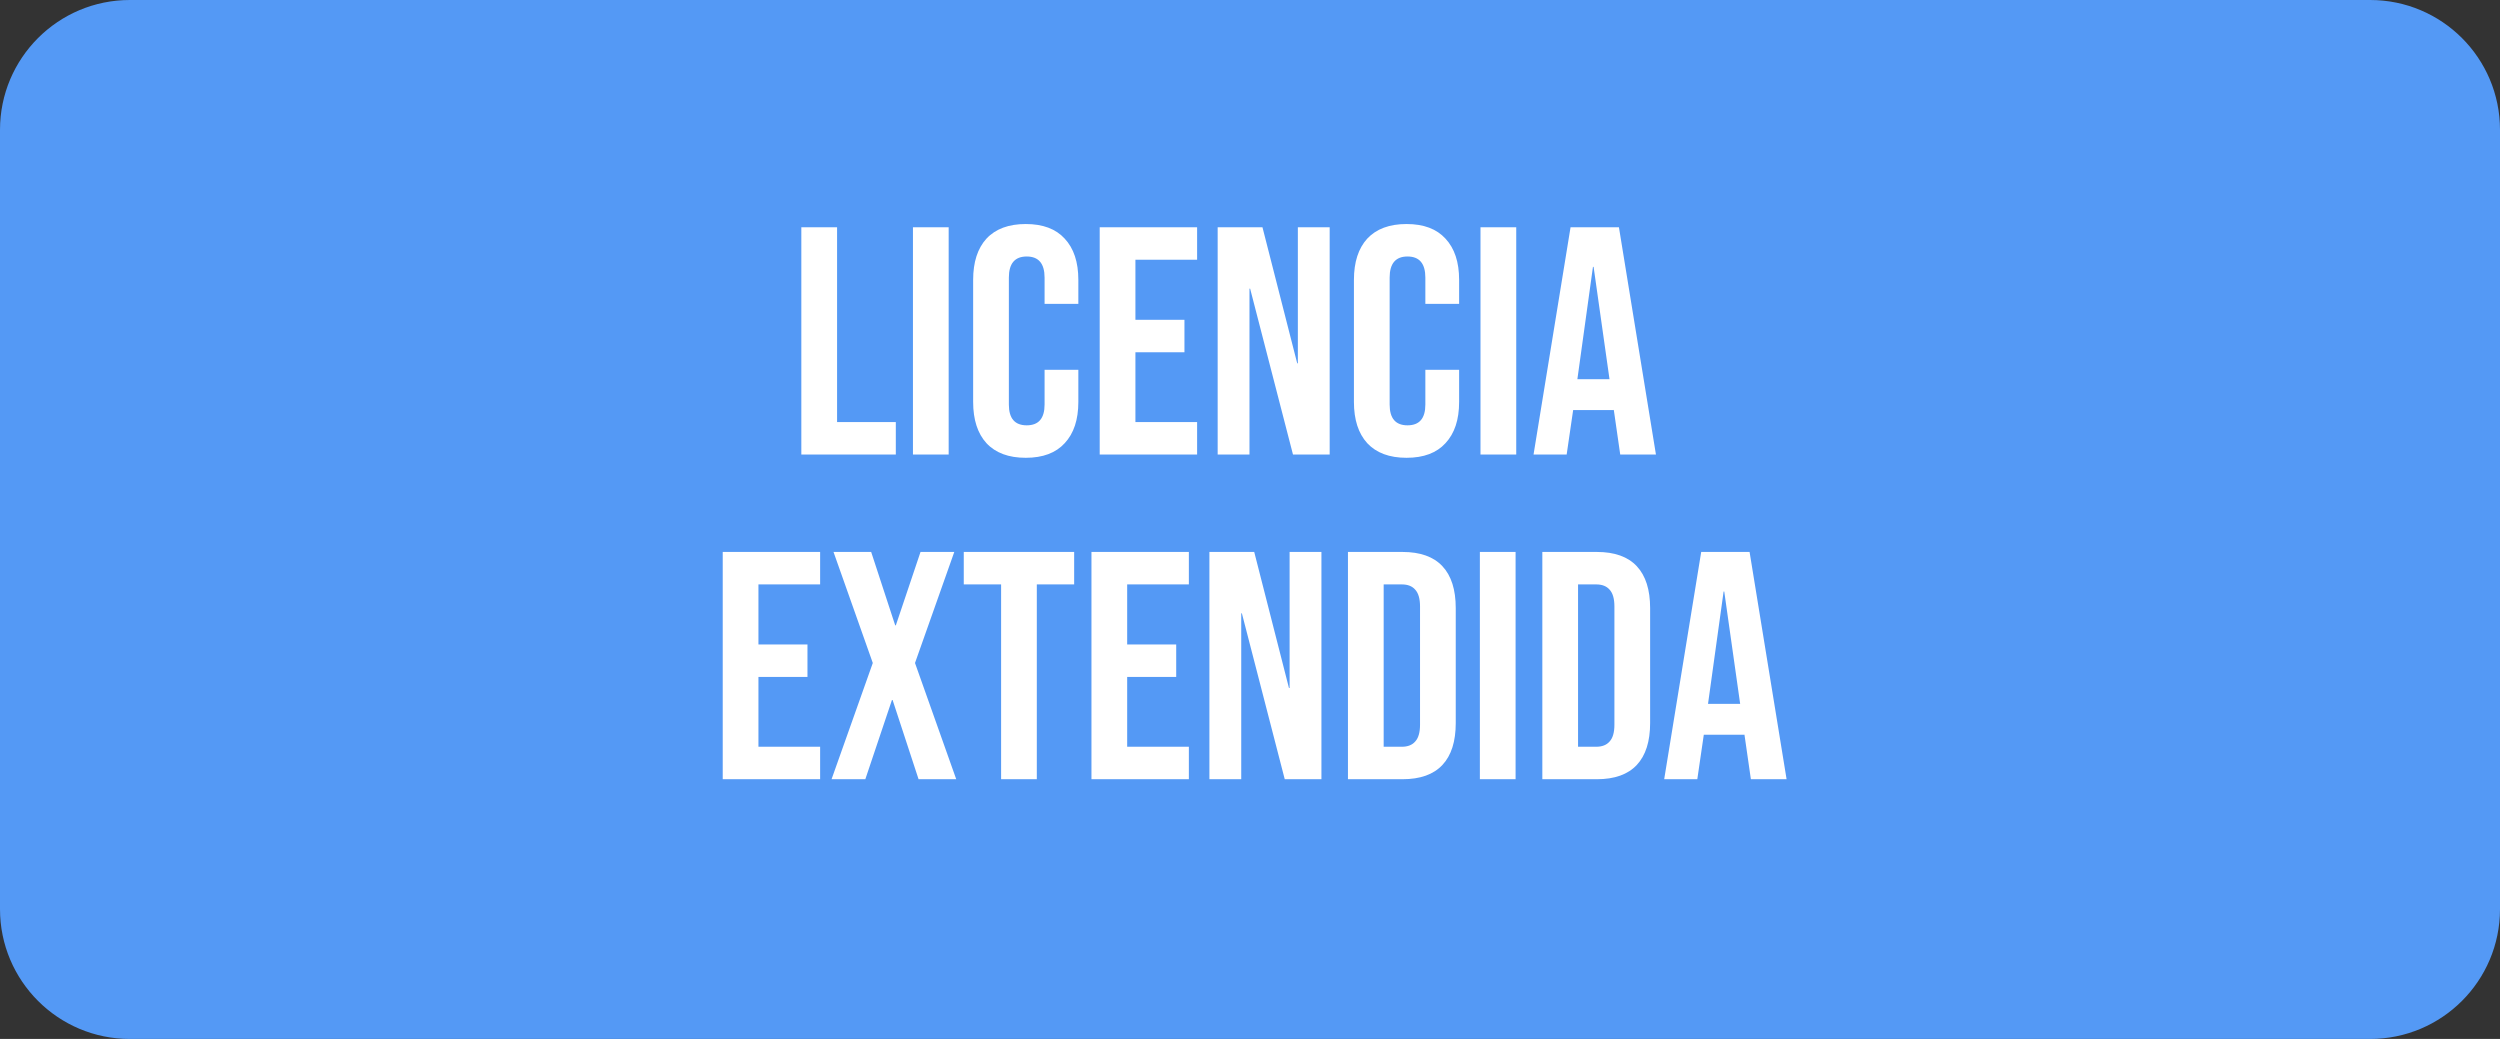 <svg width="77" height="32" viewBox="0 0 77 32" fill="none" xmlns="http://www.w3.org/2000/svg">
<rect x="0" y="0" width="77" height="32" fill="#333333" stroke="none"/>
<path d="M0 4C0 1.791 1.791 0 4 0H73C75.209 0 77 1.791 77 4V28C77 30.209 75.209 32 73 32H4C1.791 32 0 30.209 0 28V4Z" fill="#5499F5"/>
<path d="M24.681 7H25.782V13H27.591V14H24.681V7ZM28.119 7H29.219V14H28.119V7ZM31.593 14.1C31.066 14.1 30.663 13.95 30.383 13.65C30.11 13.35 29.973 12.927 29.973 12.38V8.62C29.973 8.073 30.11 7.65 30.383 7.35C30.663 7.05 31.066 6.9 31.593 6.9C32.12 6.9 32.52 7.05 32.793 7.35C33.073 7.65 33.213 8.073 33.213 8.62V9.36H32.173V8.55C32.173 8.117 31.989 7.9 31.623 7.9C31.256 7.9 31.073 8.117 31.073 8.55V12.46C31.073 12.887 31.256 13.1 31.623 13.1C31.989 13.1 32.173 12.887 32.173 12.46V11.39H33.213V12.38C33.213 12.927 33.073 13.35 32.793 13.65C32.52 13.95 32.12 14.1 31.593 14.1ZM33.871 7H36.871V8H34.971V9.85H36.481V10.85H34.971V13H36.871V14H33.871V7ZM37.504 7H38.884L39.954 11.19H39.974V7H40.954V14H39.824L38.504 8.89H38.484V14H37.504V7ZM43.321 14.1C42.795 14.1 42.391 13.95 42.111 13.65C41.838 13.35 41.701 12.927 41.701 12.38V8.62C41.701 8.073 41.838 7.65 42.111 7.35C42.391 7.05 42.795 6.9 43.321 6.9C43.848 6.9 44.248 7.05 44.521 7.35C44.801 7.65 44.941 8.073 44.941 8.62V9.36H43.901V8.55C43.901 8.117 43.718 7.9 43.351 7.9C42.985 7.9 42.801 8.117 42.801 8.55V12.46C42.801 12.887 42.985 13.1 43.351 13.1C43.718 13.1 43.901 12.887 43.901 12.46V11.39H44.941V12.38C44.941 12.927 44.801 13.35 44.521 13.65C44.248 13.95 43.848 14.1 43.321 14.1ZM45.599 7H46.7V14H45.599V7ZM48.373 7H49.863L51.003 14H49.903L49.703 12.61V12.63H48.453L48.253 14H47.233L48.373 7ZM49.573 11.68L49.083 8.22H49.063L48.583 11.68H49.573ZM22.26 17H25.26V18H23.36V19.85H24.87V20.85H23.36V23H25.26V24H22.26V17ZM26.882 20.42L25.672 17H26.832L27.572 19.26H27.592L28.352 17H29.392L28.182 20.42L29.452 24H28.292L27.492 21.56H27.472L26.652 24H25.612L26.882 20.42ZM30.834 18H29.684V17H33.084V18H31.934V24H30.834V18ZM33.617 17H36.617V18H34.717V19.85H36.227V20.85H34.717V23H36.617V24H33.617V17ZM37.25 17H38.63L39.7 21.19H39.72V17H40.7V24H39.57L38.25 18.89H38.23V24H37.25V17ZM41.517 17H43.197C43.744 17 44.154 17.147 44.427 17.44C44.701 17.733 44.837 18.163 44.837 18.73V22.27C44.837 22.837 44.701 23.267 44.427 23.56C44.154 23.853 43.744 24 43.197 24H41.517V17ZM43.177 23C43.357 23 43.494 22.947 43.587 22.84C43.687 22.733 43.737 22.56 43.737 22.32V18.68C43.737 18.44 43.687 18.267 43.587 18.16C43.494 18.053 43.357 18 43.177 18H42.617V23H43.177ZM45.58 17H46.68V24H45.58V17ZM47.504 17H49.184C49.73 17 50.14 17.147 50.414 17.44C50.687 17.733 50.824 18.163 50.824 18.73V22.27C50.824 22.837 50.687 23.267 50.414 23.56C50.14 23.853 49.73 24 49.184 24H47.504V17ZM49.164 23C49.344 23 49.48 22.947 49.574 22.84C49.674 22.733 49.724 22.56 49.724 22.32V18.68C49.724 18.44 49.674 18.267 49.574 18.16C49.48 18.053 49.344 18 49.164 18H48.604V23H49.164ZM52.397 17H53.887L55.027 24H53.927L53.727 22.61V22.63H52.477L52.277 24H51.257L52.397 17ZM53.597 21.68L53.107 18.22H53.087L52.607 21.68H53.597Z" fill="white"/>
</svg>
